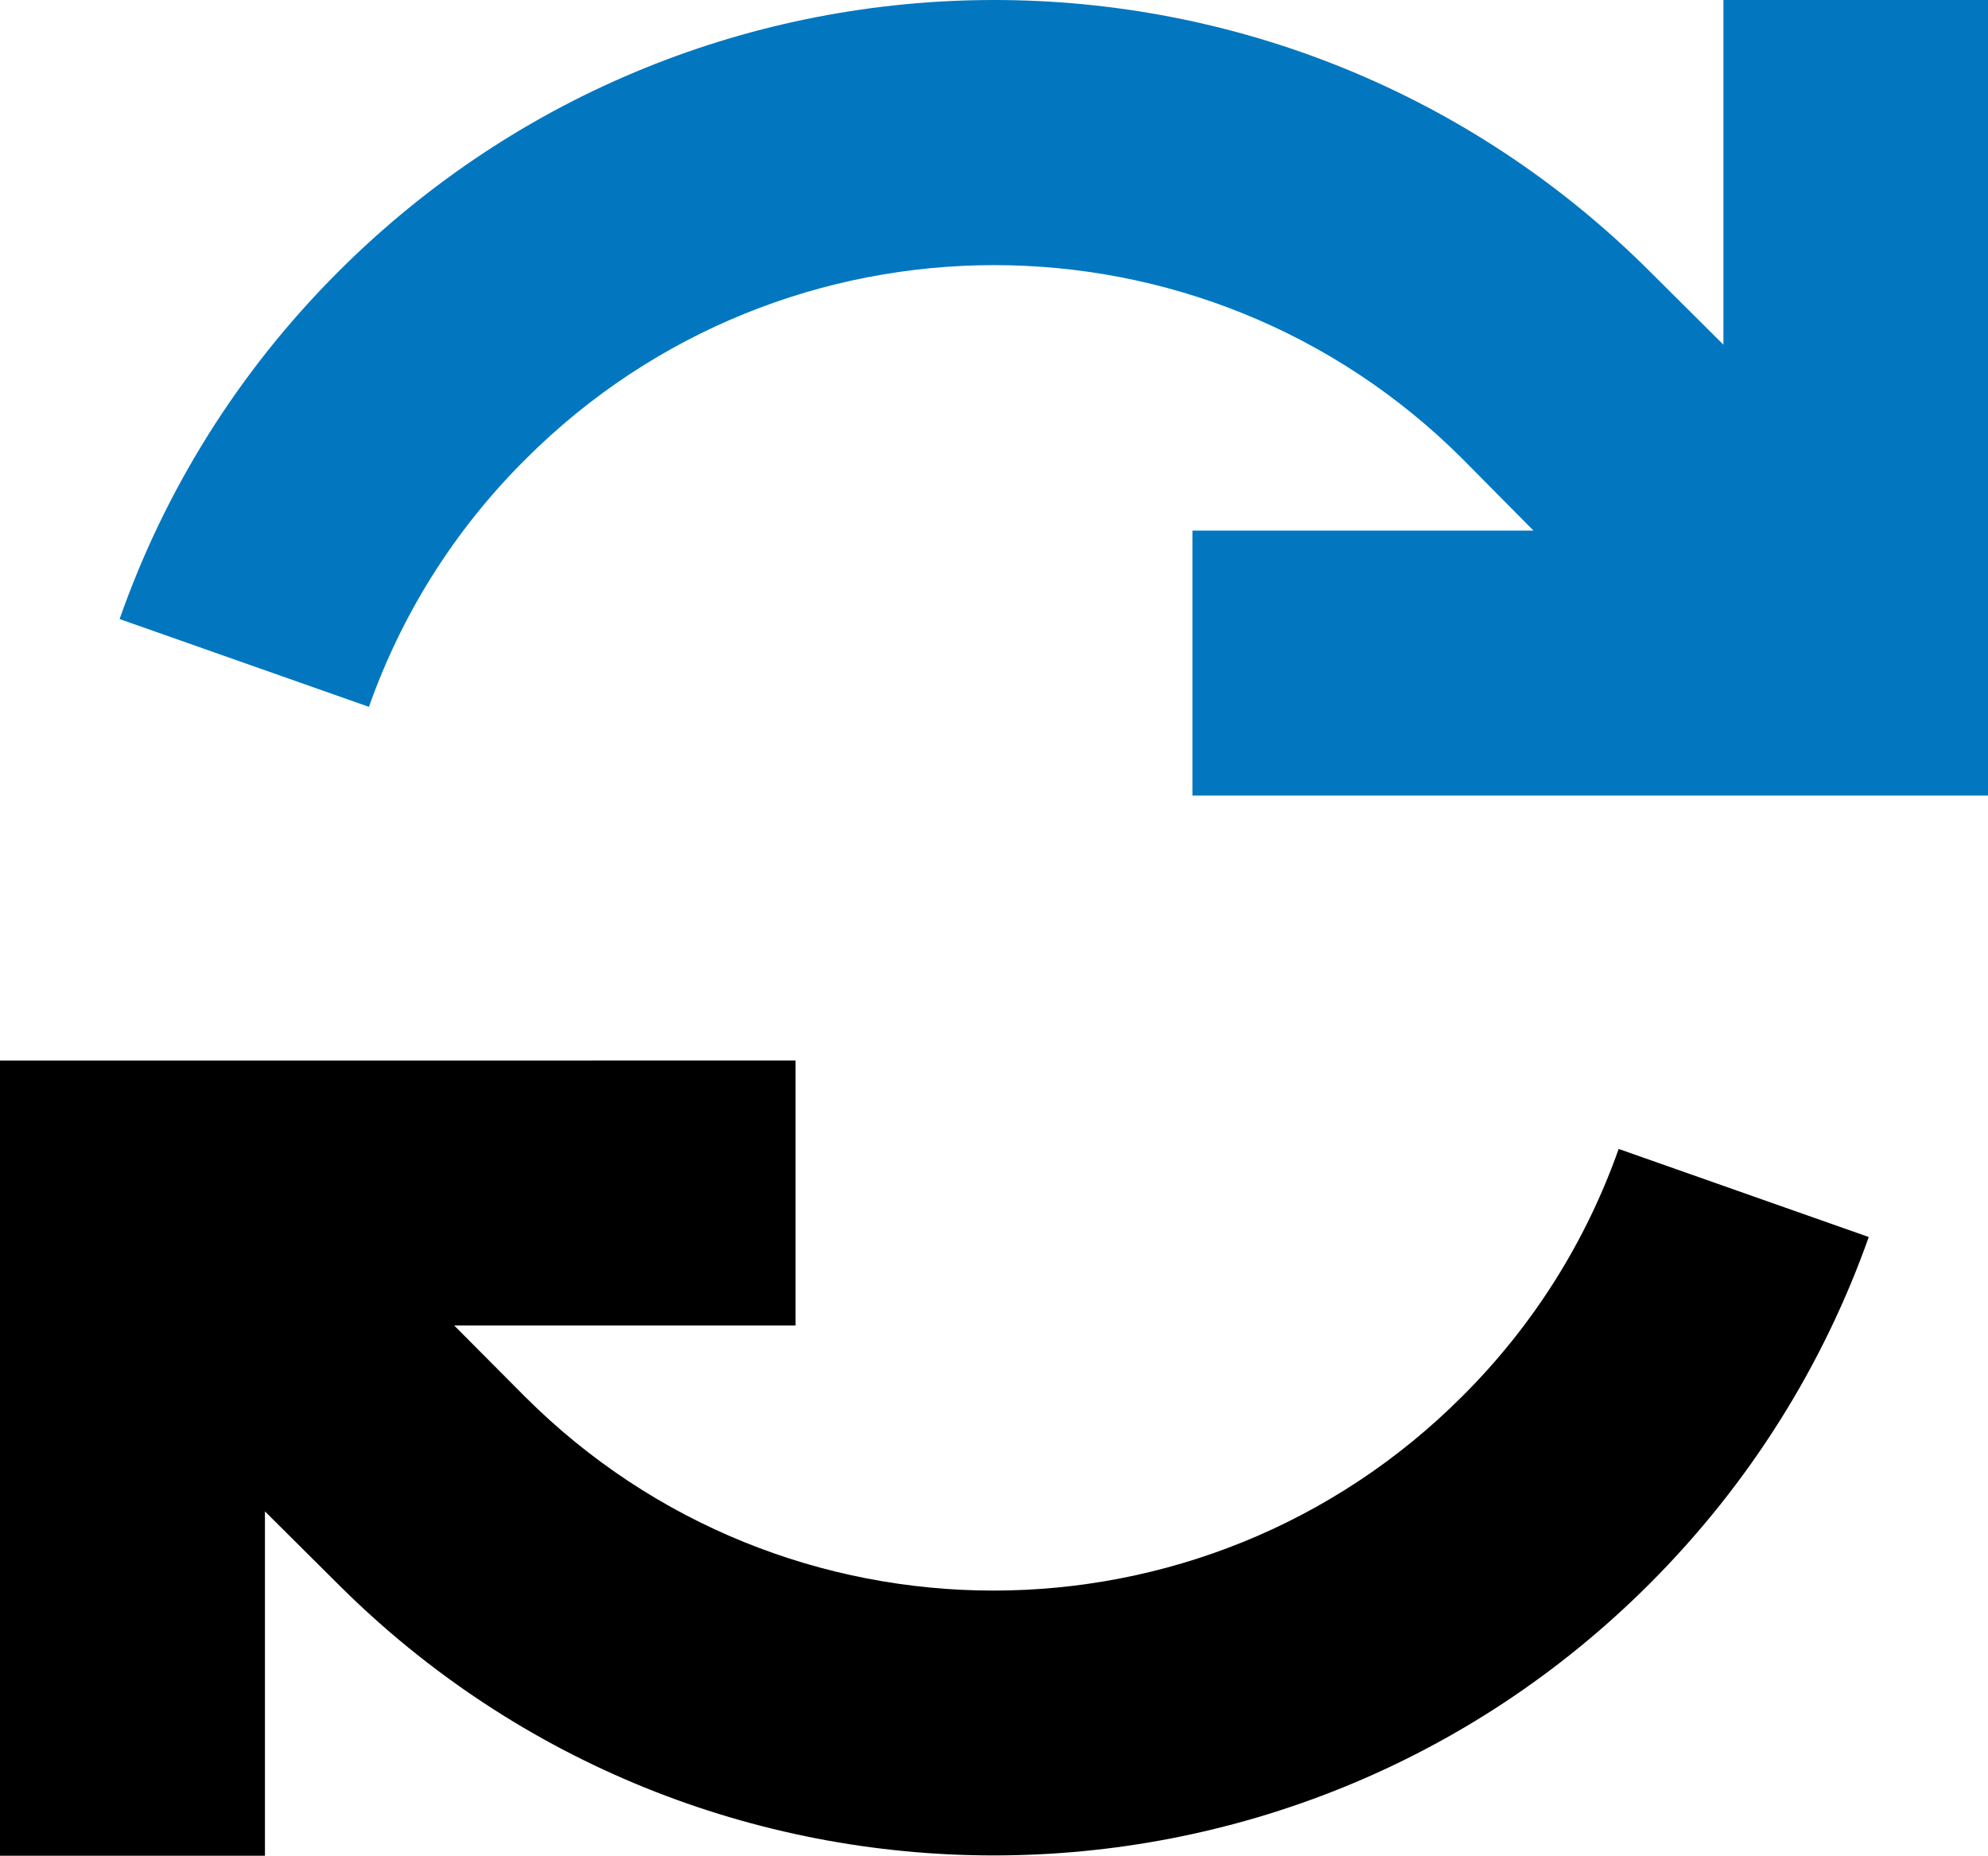 <?xml version="1.0" encoding="utf-8"?>
<!-- Generator: Adobe Illustrator 28.0.0, SVG Export Plug-In . SVG Version: 6.00 Build 0)  -->
<svg version="1.1" id="Layer_1" xmlns="http://www.w3.org/2000/svg" xmlns:xlink="http://www.w3.org/1999/xlink" x="0px" y="0px"
	 viewBox="0 0 548.5 512" style="enable-background:new 0 0 548.5 512;" xml:space="preserve">
<style type="text/css">
	.st0{fill:#0277C0;}
</style>
<g>
	<path class="st0" d="M101.8,195c8.8-24.9,23.1-48.3,43.2-68.3c71.4-71.4,187.2-71.4,258.6,0l19.5,19.7h-57.5h-36.6v73.1h36.6H512
		h36.6v-36.6V36.6V0h-73.1v36.6v58.5L455.3,75c-100-100-262-100-362,0c-27.9,27.9-48,60.7-60.3,95.8l69,24.3L101.8,195z"/>
	<path d="M73.1,417l20.1,20l0,0c100,99.9,262,99.9,361.9,0c27.9-27.9,48.1-60.7,60.5-95.7l-69-24.3c-8.8,24.9-23.1,48.3-43.2,68.3
		c-71.4,71.4-187.2,71.4-258.6,0l-0.1-0.1l-19.4-19.5h57.6h36.6v-73.1h-36.6H36.6H0v36.6v146.3V512h73.1v-36.6V417z"/>
</g>
</svg>
